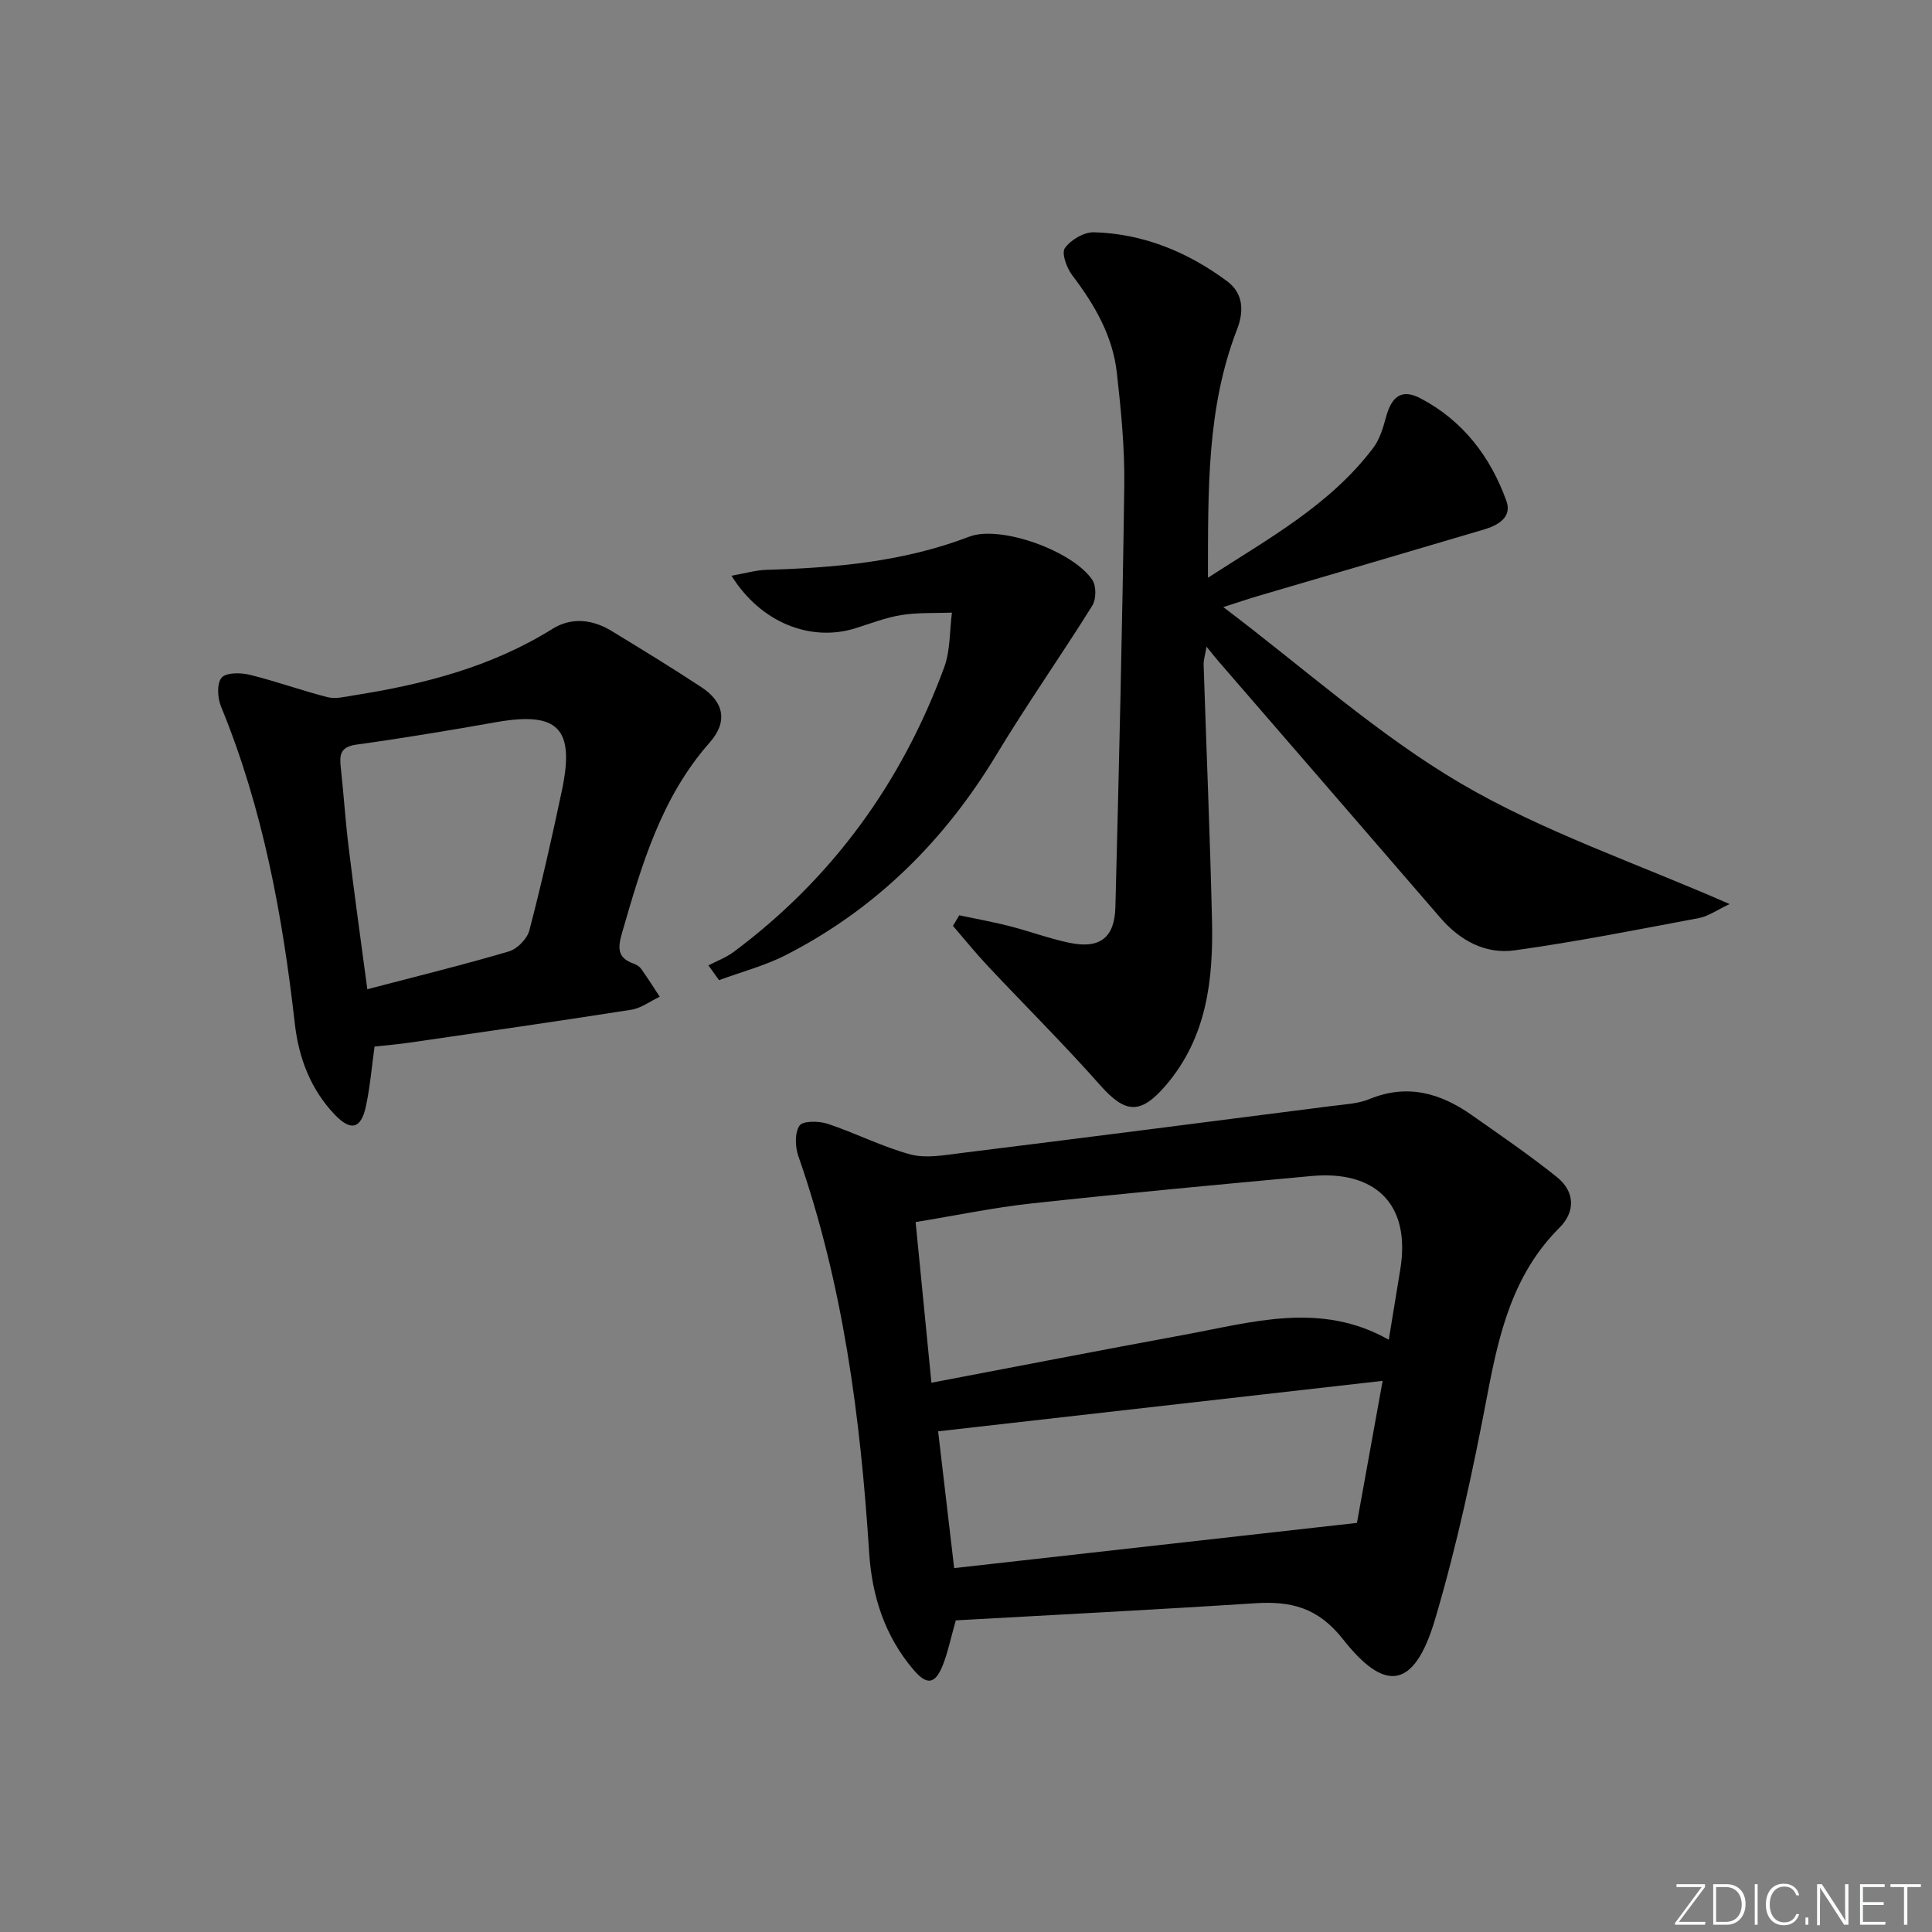 <svg enable-background="new 0 0 400 400" viewBox="0 0 400 400" xmlns="http://www.w3.org/2000/svg"><rect x="0" y="0" width="400" height="400" fill="#808080" stroke="none"/><g fill="#fafbfc"><path d="m346.9 398 5.4-7.3h-5.2v-.6h5.9v.6l-5.4 7.2h5.5l-.1.6h-6.2v-.5z"/><path d="m354.7 390.1h2.8c2.3 0 3.9 1.6 3.9 4.1s-1.6 4.3-3.9 4.3h-2.8zm.6 7.8h2c2.2 0 3.3-1.6 3.3-3.6 0-1.8-1-3.6-3.3-3.6h-2z"/><path d="m363.9 390.1v8.4h-.6v-8.4z"/><path d="m372.5 396.3c-.4 1.3-1.4 2.3-3.2 2.3-2.4 0-3.7-1.9-3.7-4.3 0-2.3 1.2-4.3 3.7-4.3 1.8 0 2.9 1 3.2 2.4h-.6c-.4-1.1-1.1-1.8-2.5-1.8-2.1 0-3 1.9-3 3.7s.9 3.7 3 3.7c1.4 0 2.1-.7 2.5-1.7z"/><path d="m373.8 398.5v-1.5h.6v1.5z"/><path d="m376.2 398.5v-8.4h1c1.3 2 4.4 6.7 4.9 7.6-.1-1.2-.1-2.4-.1-3.8v-3.8h.7v8.4h-.9c-1.2-1.9-4.4-6.8-5-7.7.1 1.1 0 2.3 0 3.9v3.9h-.6z"/><path d="m390 394.4h-4.3v3.5h4.7l-.1.6h-5.2v-8.4h5.1v.6h-4.5v3.1h4.3z"/><path d="m394.2 390.7h-2.8v-.6h6.3v.6h-2.8v7.8h-.7z"/></g><path d="m197.89 335.48c-1.13 3.98-1.68 6.76-2.72 9.34-1.57 3.9-3.26 4.14-6.02.91-5.95-6.97-8.62-15.26-9.2-24.26-1.79-27.92-5.37-55.49-14.65-82.08-.68-1.94-.79-4.83.23-6.34.69-1.02 4.02-.98 5.83-.38 5.76 1.91 11.25 4.74 17.08 6.33 3.18.86 6.88.19 10.29-.24 25.68-3.19 51.35-6.48 77.02-9.78 2.63-.34 5.41-.45 7.81-1.44 7.8-3.2 14.65-1.24 21.11 3.3 5.97 4.19 12 8.31 17.68 12.87 3.73 2.99 3.86 7.16.5 10.5-9.62 9.6-12.49 21.8-14.91 34.57-2.97 15.62-6.31 31.24-10.82 46.47-4.41 14.86-10.57 14.94-19.06 4.15-5.21-6.63-10.83-7.94-18.28-7.46-20.7 1.34-41.42 2.39-61.89 3.54zm-5.05-49.2c18.06-3.43 35.15-6.77 52.27-9.91 14.11-2.59 28.29-7 42.42 1.01.83-5.05 1.59-9.76 2.37-14.47 2.32-14.03-5.6-20.6-18.33-19.43-19.35 1.78-38.69 3.58-58 5.68-7.84.85-15.59 2.48-24 3.86 1.12 11.38 2.16 22.04 3.27 33.26zm93.42-.39c-31.32 3.56-61.58 6.99-92.03 10.45 1.01 8.62 2.08 17.8 3.32 28.32 27.89-3.13 55.49-6.23 83.39-9.36 1.7-9.43 3.43-19 5.32-29.41z" fill="#010000"/><path d="m198.61 189.5c3.46.74 6.94 1.36 10.36 2.23 4.18 1.07 8.25 2.59 12.46 3.47 6.23 1.3 9.34-1.01 9.5-7.39.75-29.1 1.45-58.2 1.84-87.31.1-7.77-.67-15.59-1.54-23.34-.86-7.63-4.61-14.1-9.23-20.16-1.15-1.51-2.27-4.59-1.53-5.63 1.21-1.71 3.97-3.34 6.03-3.28 10.24.29 19.41 4.09 27.57 10.14 3.35 2.49 3.51 6.19 2.05 9.96-6.34 16.36-5.98 33.49-6.03 51.42 12.58-8.13 25.28-15.06 34.2-26.85 1.34-1.77 2.06-4.13 2.65-6.34 1.17-4.37 3.27-5.98 7.14-3.96 8.77 4.59 14.52 12.09 17.81 21.28 1.22 3.4-1.83 5.06-4.69 5.9-15.55 4.62-31.13 9.16-46.69 13.74-1.9.56-3.78 1.2-7.24 2.31 16.87 12.75 31.96 26.4 49.14 36.49 17.06 10.02 36.23 16.46 55.69 25-2.69 1.26-4.43 2.53-6.33 2.89-12.71 2.39-25.41 4.92-38.21 6.69-6.01.83-11.27-2.01-15.34-6.73-15.32-17.76-30.69-35.48-46.04-53.23-.64-.73-1.23-1.51-2.38-2.91-.29 1.74-.63 2.75-.6 3.74.57 17.61 1.32 35.22 1.73 52.84.29 12.31-1.04 24.29-9.55 34.23-5.25 6.13-8.39 5.86-13.61-.03-7.48-8.45-15.51-16.42-23.24-24.65-2.52-2.68-4.83-5.55-7.23-8.33.44-.73.88-1.46 1.31-2.19z" fill="#010000"/><path d="m77.55 216.68c-.59 4.22-.93 8.34-1.79 12.36-.99 4.65-3.09 5.23-6.39 1.8-5.03-5.23-7.52-11.8-8.32-18.82-2.55-22.52-6.62-44.64-15.29-65.74-.73-1.77-.9-4.75.11-5.96.92-1.1 3.94-1.08 5.81-.62 5.43 1.33 10.72 3.26 16.14 4.64 1.63.42 3.54-.07 5.28-.35 14.53-2.28 28.59-5.87 41.28-13.79 3.96-2.47 8.32-1.97 12.29.46 6.24 3.81 12.49 7.62 18.59 11.64 4.59 3.02 5.49 7.11 1.69 11.41-10.06 11.39-14.1 25.38-18.17 39.46-.86 2.97-1.03 5.13 2.34 6.31.61.21 1.27.61 1.63 1.12 1.34 1.88 2.57 3.83 3.84 5.76-1.97.93-3.85 2.38-5.91 2.7-15.24 2.39-30.51 4.58-45.78 6.79-2.43.36-4.89.56-7.35.83zm-1.5-11.87c10.5-2.75 19.97-5.07 29.31-7.83 1.74-.51 3.79-2.62 4.24-4.36 2.51-9.61 4.7-19.31 6.75-29.03 2.7-12.84-.84-16.33-13.64-14.07-9.62 1.7-19.27 3.31-28.95 4.65-3.38.47-3.49 2.2-3.2 4.8.6 5.44.94 10.9 1.61 16.33 1.15 9.5 2.47 18.97 3.88 29.51z" fill="#010000"/><path d="m151.45 119.2c2.86-.5 5.03-1.16 7.22-1.22 14.31-.42 28.44-1.67 42.01-6.87 6.41-2.46 21.47 2.94 25.48 8.97.84 1.26.81 3.99-.01 5.31-6.48 10.38-13.54 20.41-19.86 30.89-10.76 17.82-24.97 31.9-43.5 41.41-4.38 2.25-9.27 3.52-13.92 5.24-.73-1.02-1.47-2.04-2.2-3.06 1.76-.92 3.68-1.63 5.25-2.8 20.44-15.24 34.78-35.06 43.56-58.89 1.29-3.5 1.11-7.54 1.61-11.34-3.48.13-7.01-.05-10.42.49-3.25.51-6.39 1.75-9.55 2.74-9.27 2.9-19.61-1.12-25.67-10.87z" fill="#010000"/></svg>